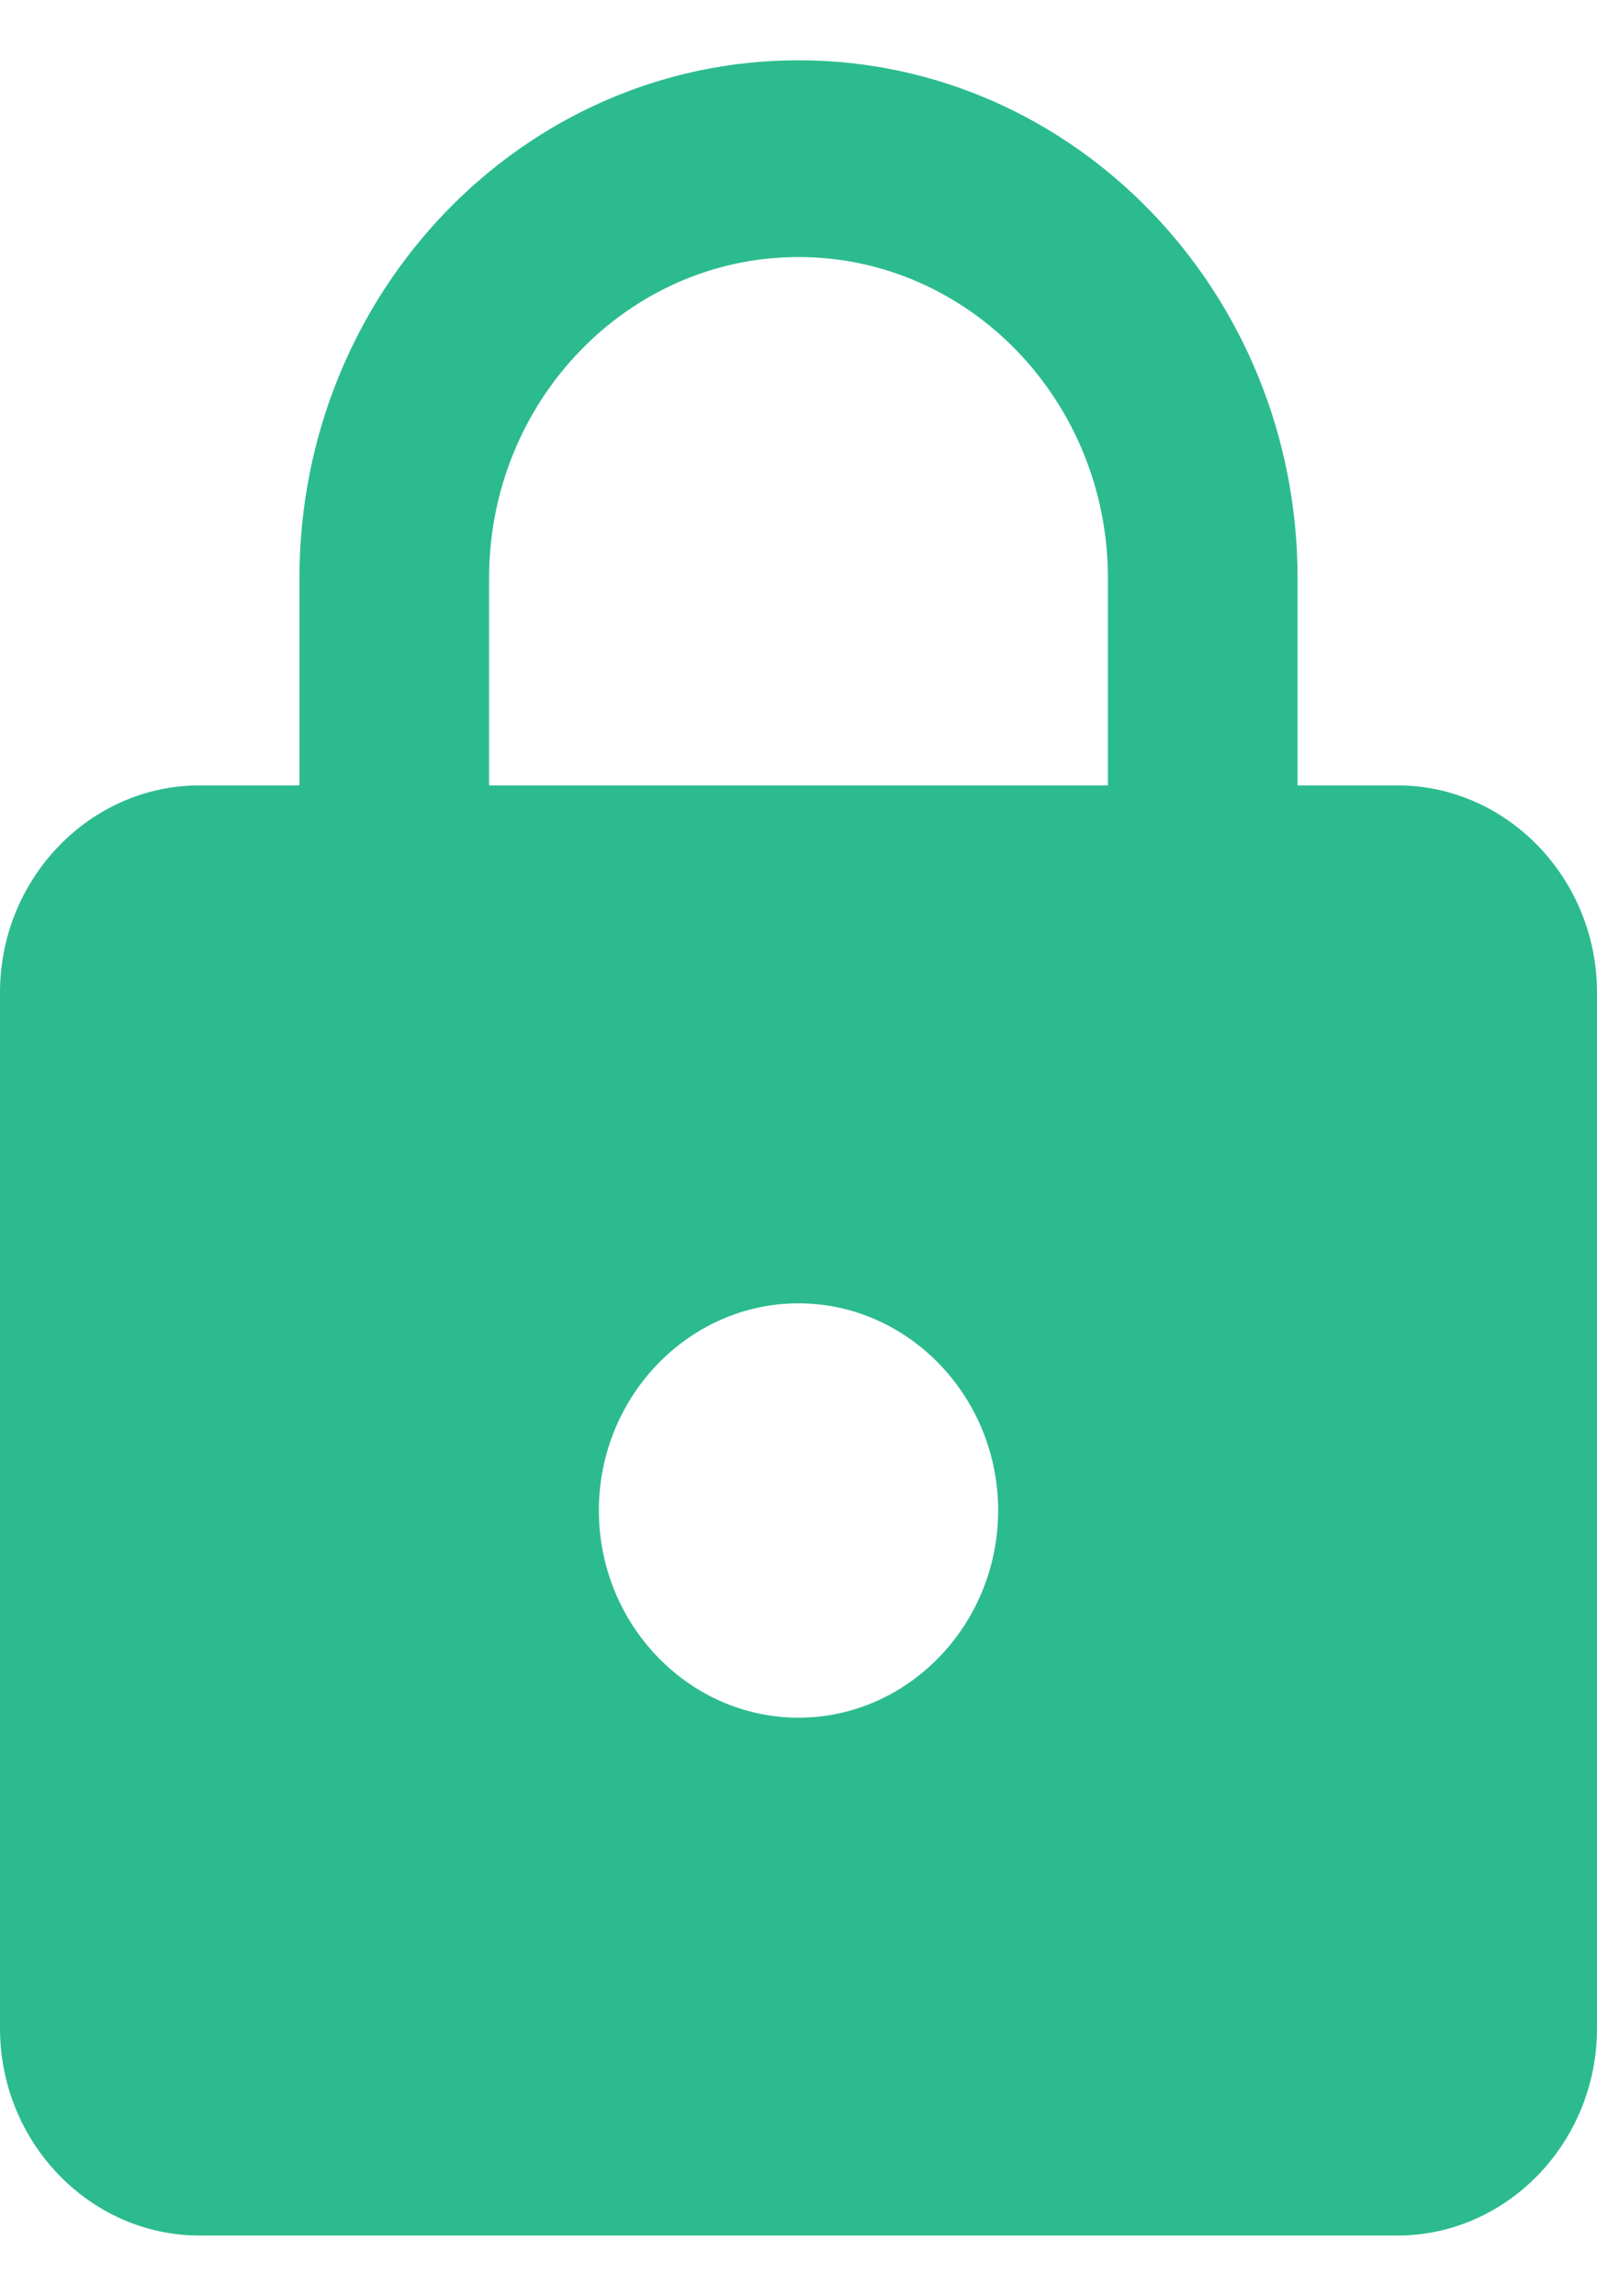 <svg xmlns="http://www.w3.org/2000/svg" width="16" height="23" viewBox="0 0 16 23">
    <path fill="#2cbb8f" fill-rule="nonzero" d="M14 7.868h-1V5.792C13 2.928 10.76.604 8 .604S3 2.928 3 5.792v2.076H2c-1.1 0-2 .934-2 2.075v10.378c0 1.141.9 2.075 2 2.075h12c1.1 0 2-.934 2-2.075V9.943c0-1.141-.9-2.075-2-2.075zm-6 9.34c-1.1 0-2-.934-2-2.076 0-1.141.9-2.075 2-2.075s2 .934 2 2.075c0 1.142-.9 2.076-2 2.076zm3.1-9.34H4.9V5.792c0-1.774 1.39-3.217 3.1-3.217 1.71 0 3.1 1.443 3.1 3.217v2.076z"/>
</svg>

